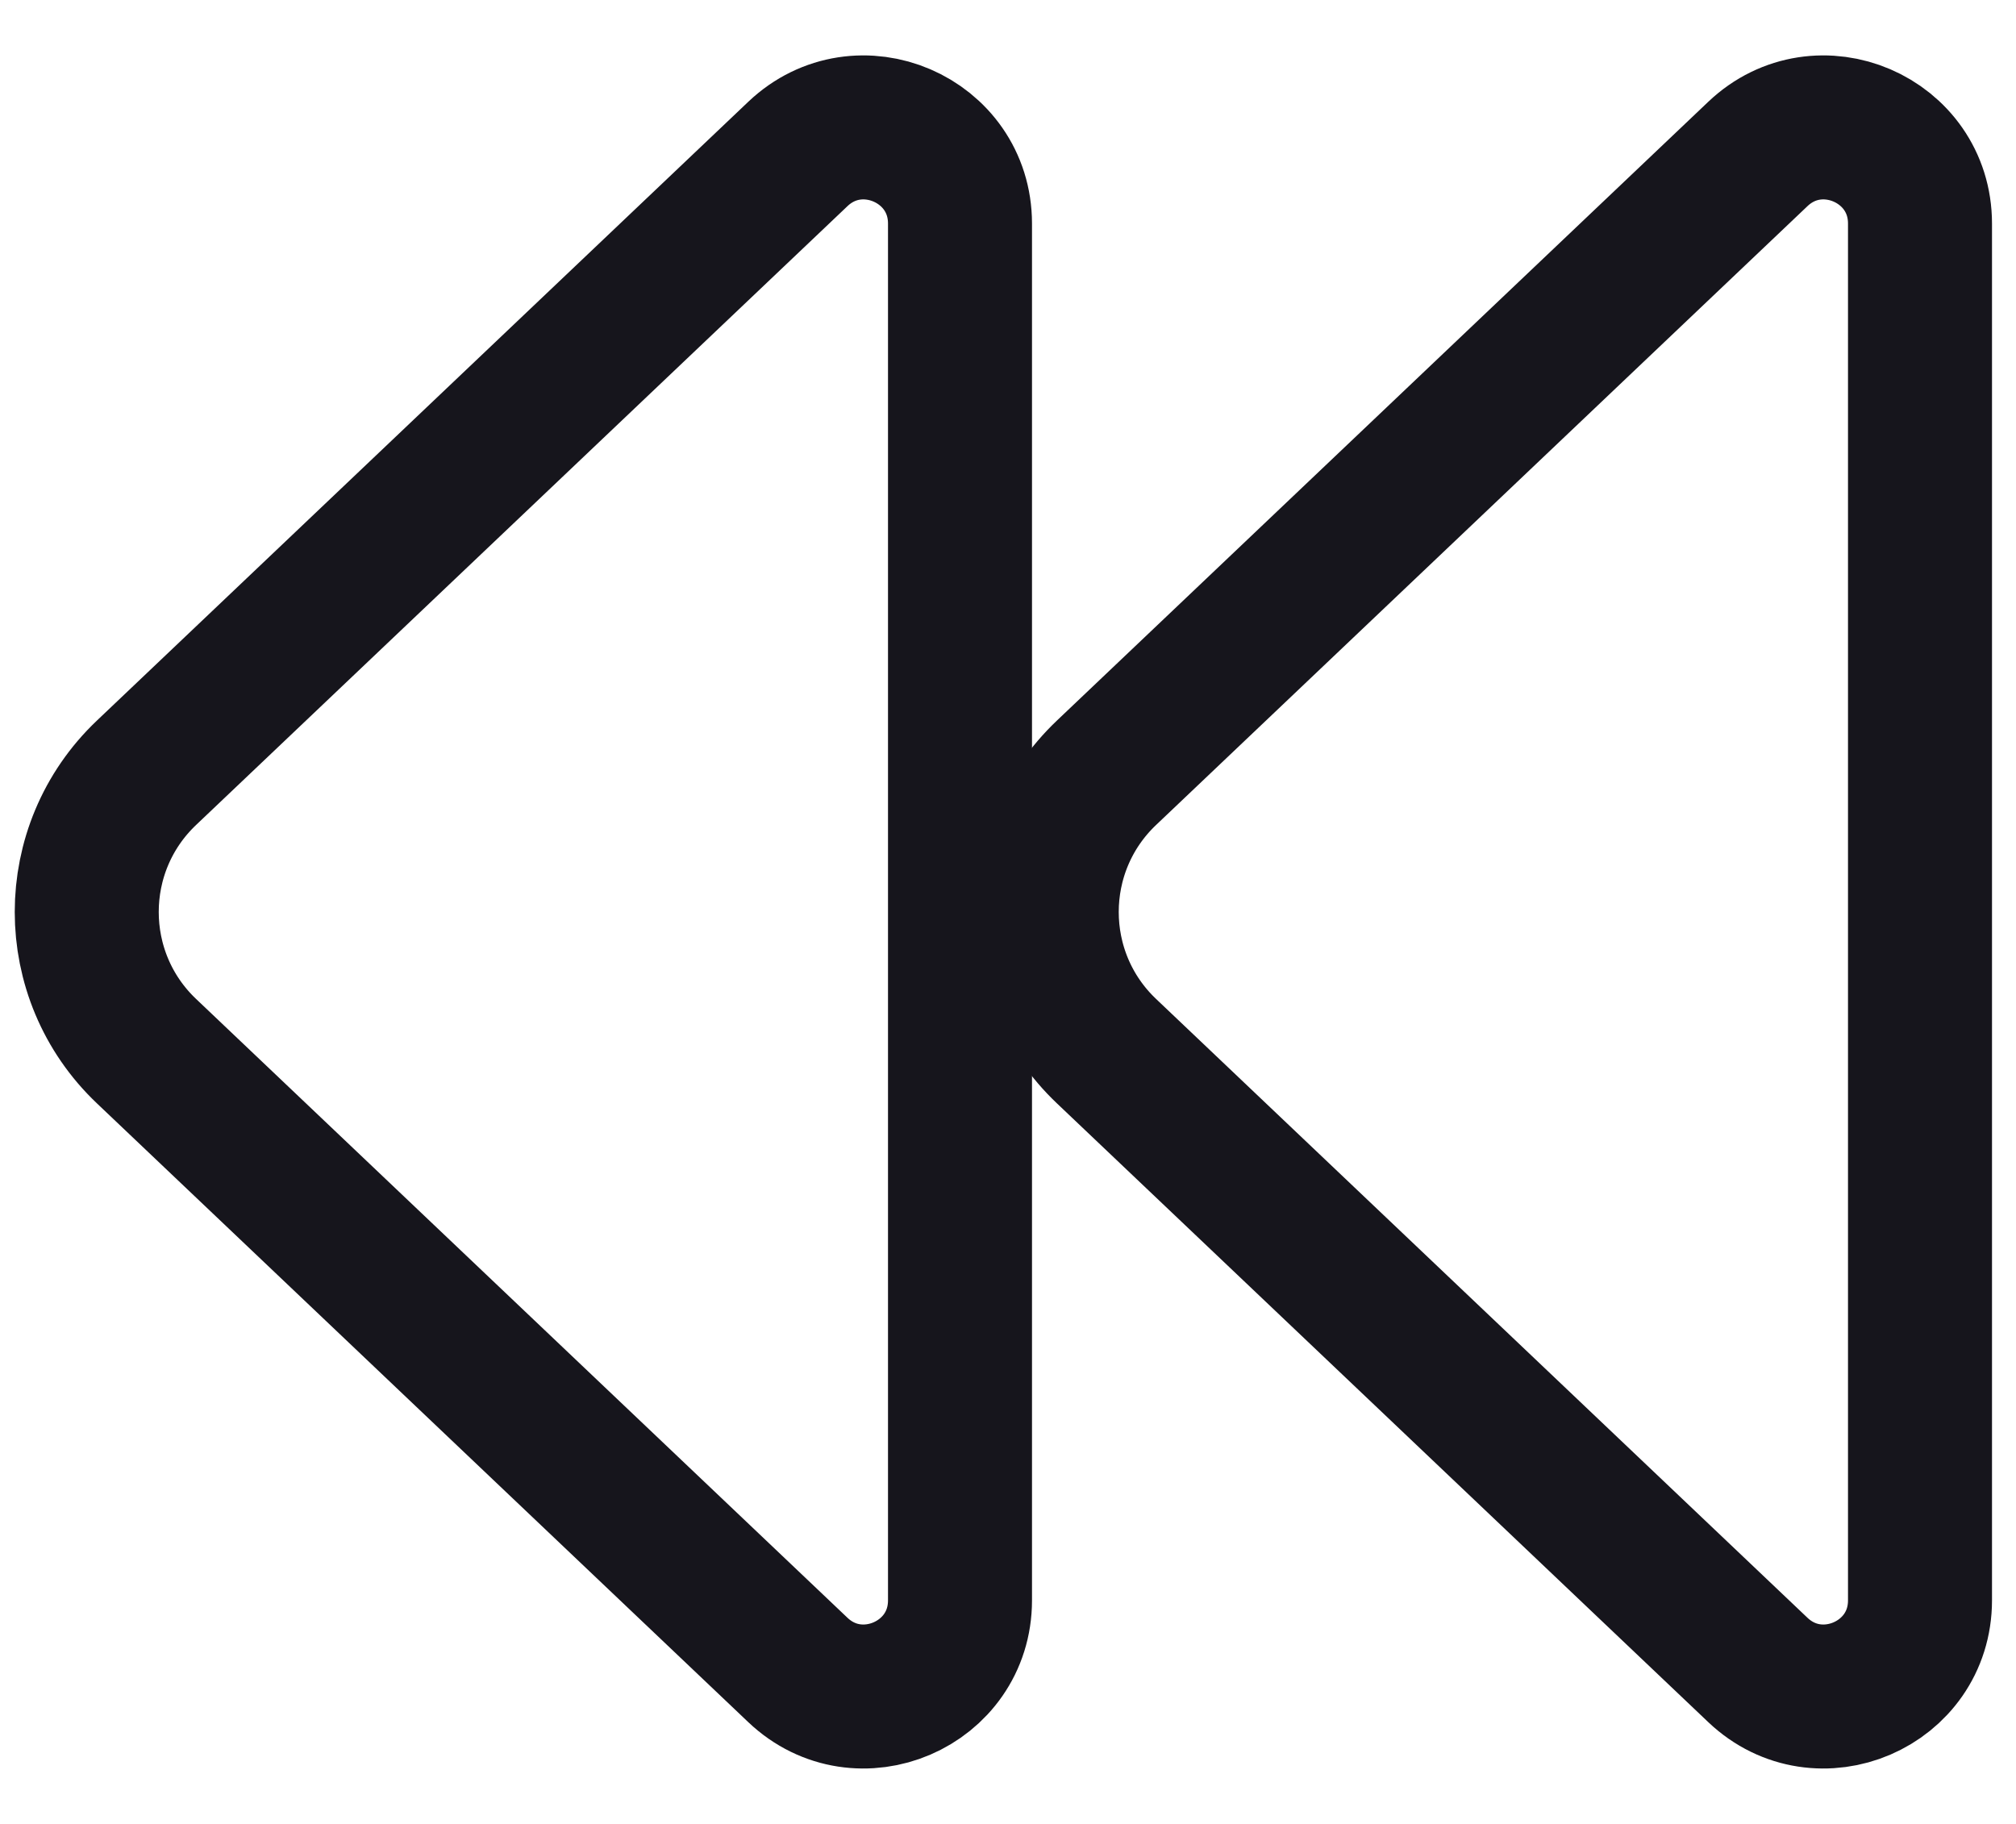 <svg width="21" height="19" viewBox="0 0 21 19" fill="none" xmlns="http://www.w3.org/2000/svg">
<path d="M18.311 1.604L11.526 8.05C10.696 8.838 10.696 10.162 11.526 10.95L18.311 17.396C18.948 18.001 20 17.549 20 16.671V2.329C20 1.451 18.948 0.999 18.311 1.604Z" stroke="#16151C" stroke-width="1.5" stroke-miterlimit="1.02" stroke-linecap="round" stroke-linejoin="round"/>
<path d="M8.311 1.604L1.526 8.05C0.696 8.838 0.696 10.162 1.526 10.95L8.311 17.396C8.948 18.001 10 17.549 10 16.671V2.329C10 1.451 8.948 0.999 8.311 1.604Z" stroke="#16151C" stroke-width="1.5" stroke-miterlimit="1.02" stroke-linecap="round" stroke-linejoin="round"/>
</svg>
